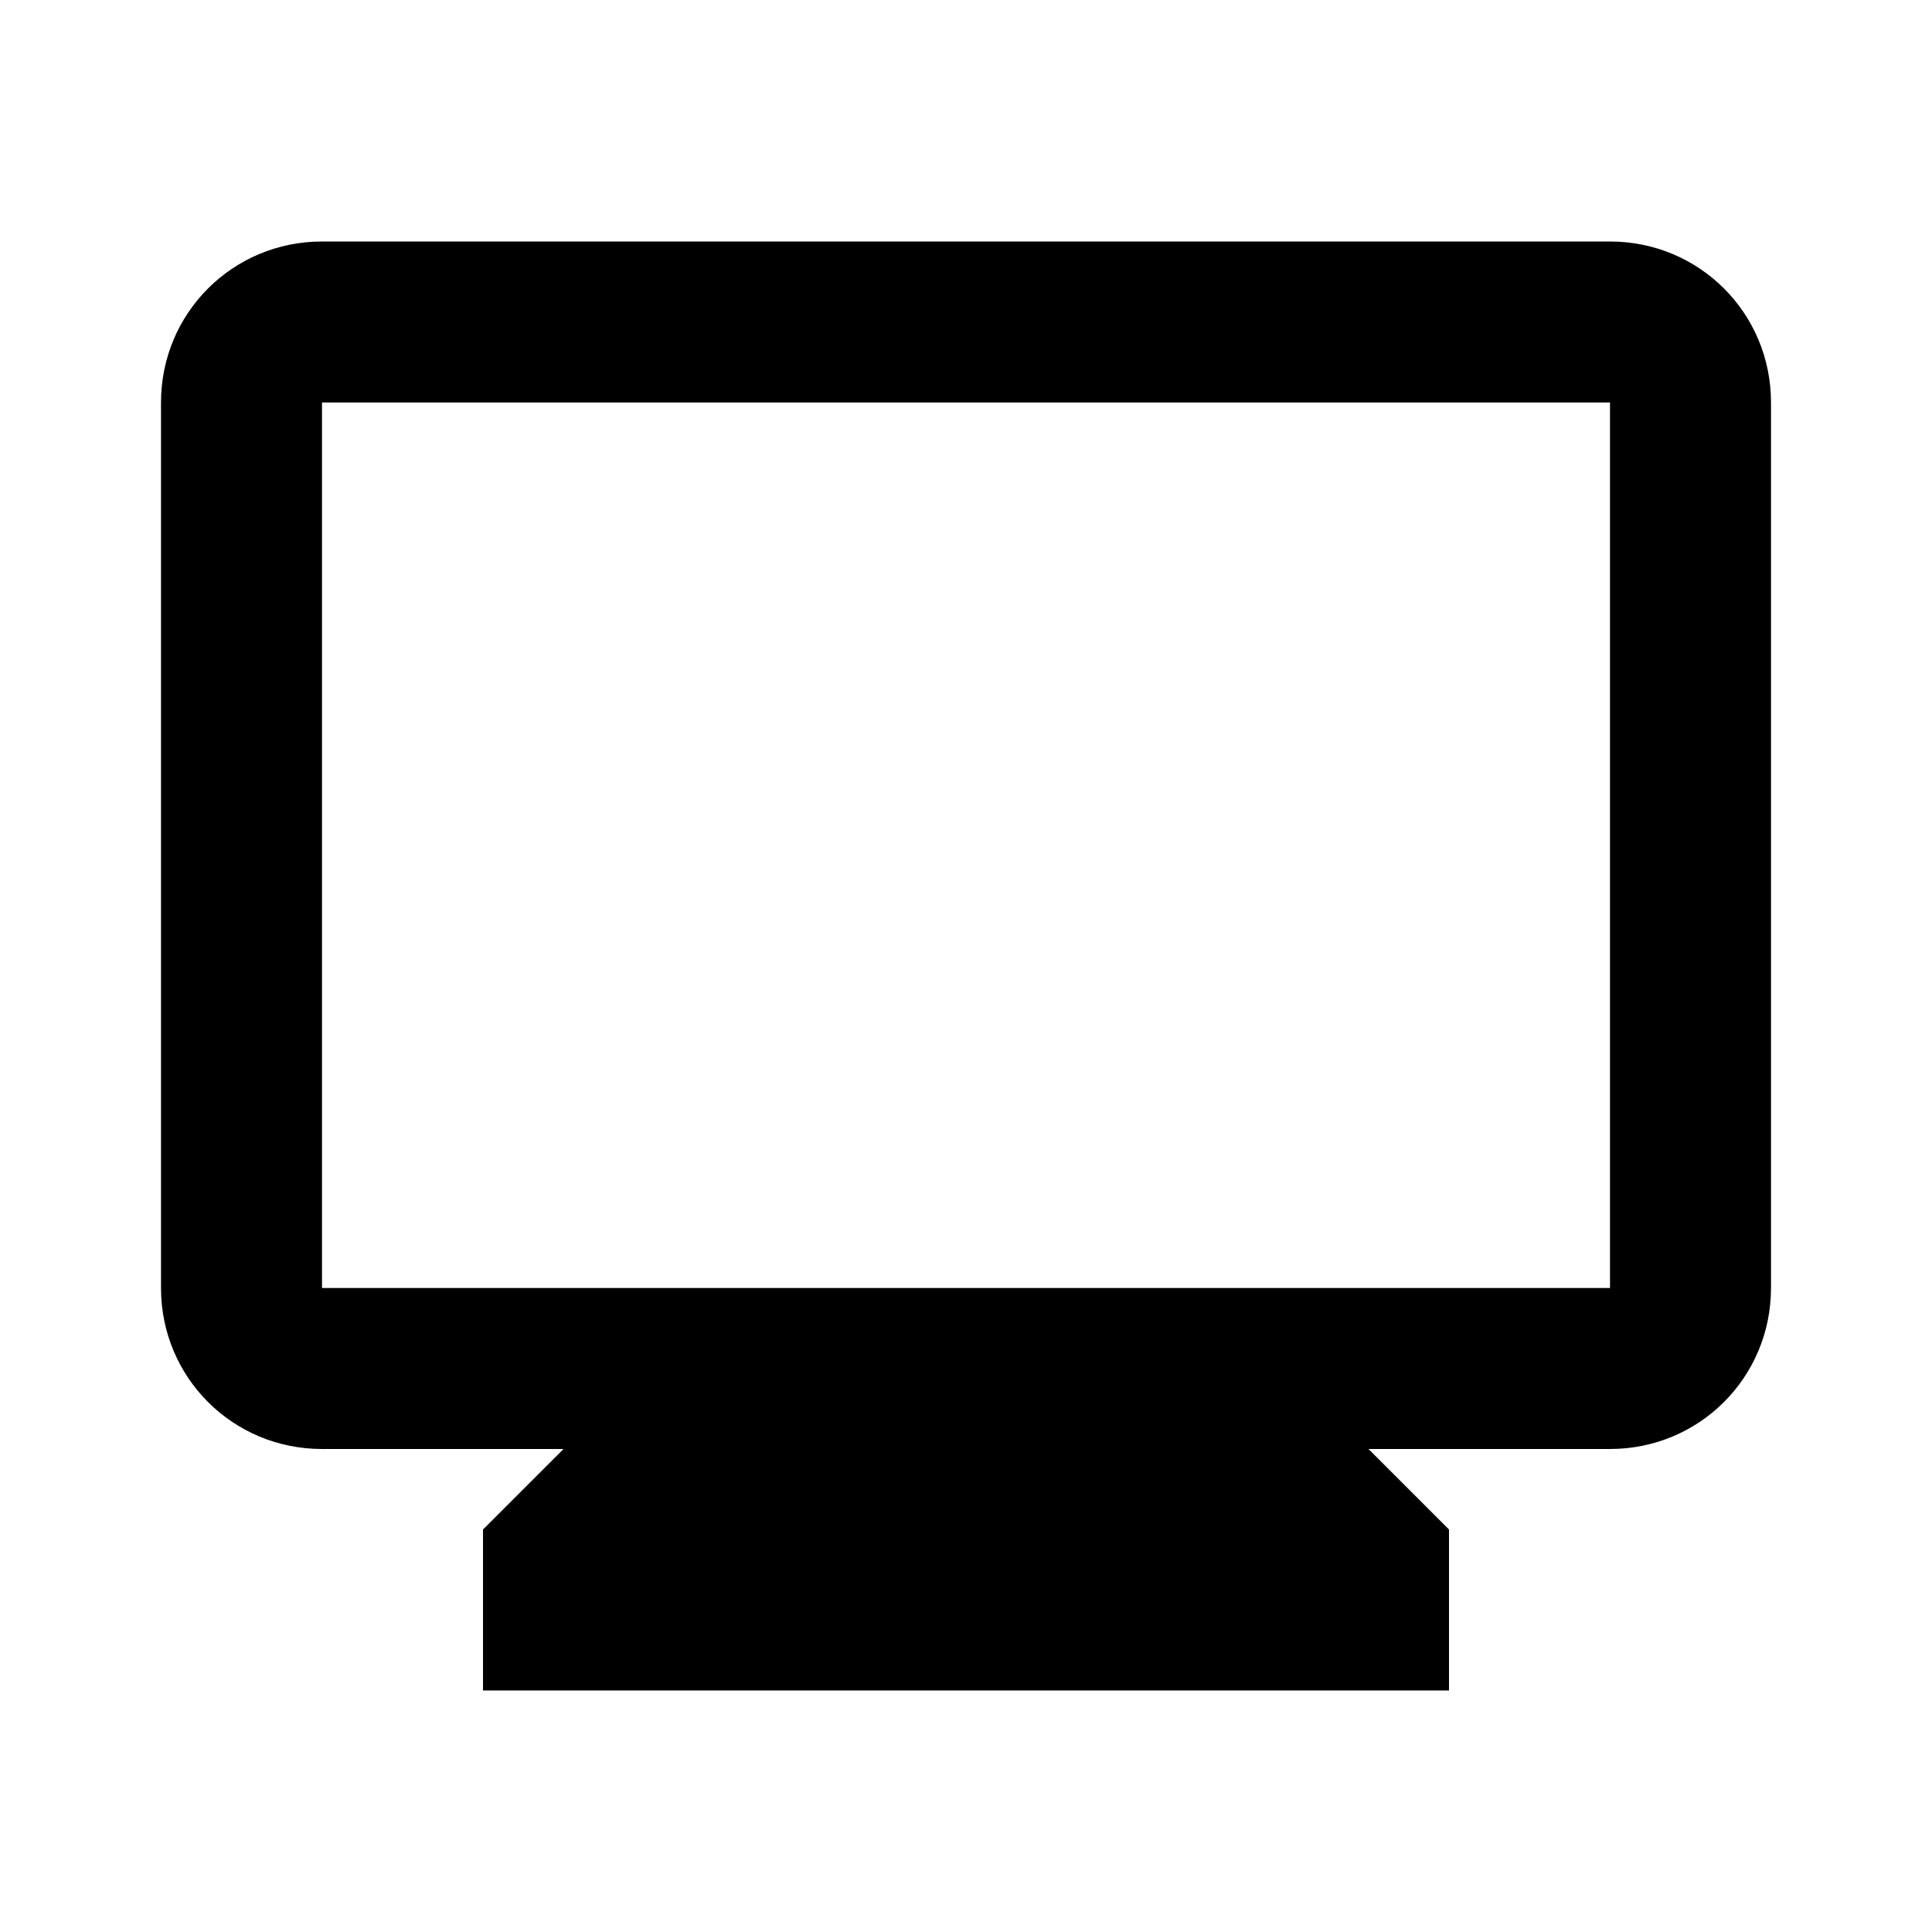 <!-- Ícone de Computador -->
<svg viewBox="0 0 24 24" xmlns="http://www.w3.org/2000/svg">
  <path d="M20 3H4c-1.11 0-2 .89-2 2v11c0 1.11.89 2 2 2h3l-1 1v2h12v-2l-1-1h3c1.11 0 2-.89 2-2V5c0-1.11-.89-2-2-2zm0 13H4V5h16v11z"/>
</svg>